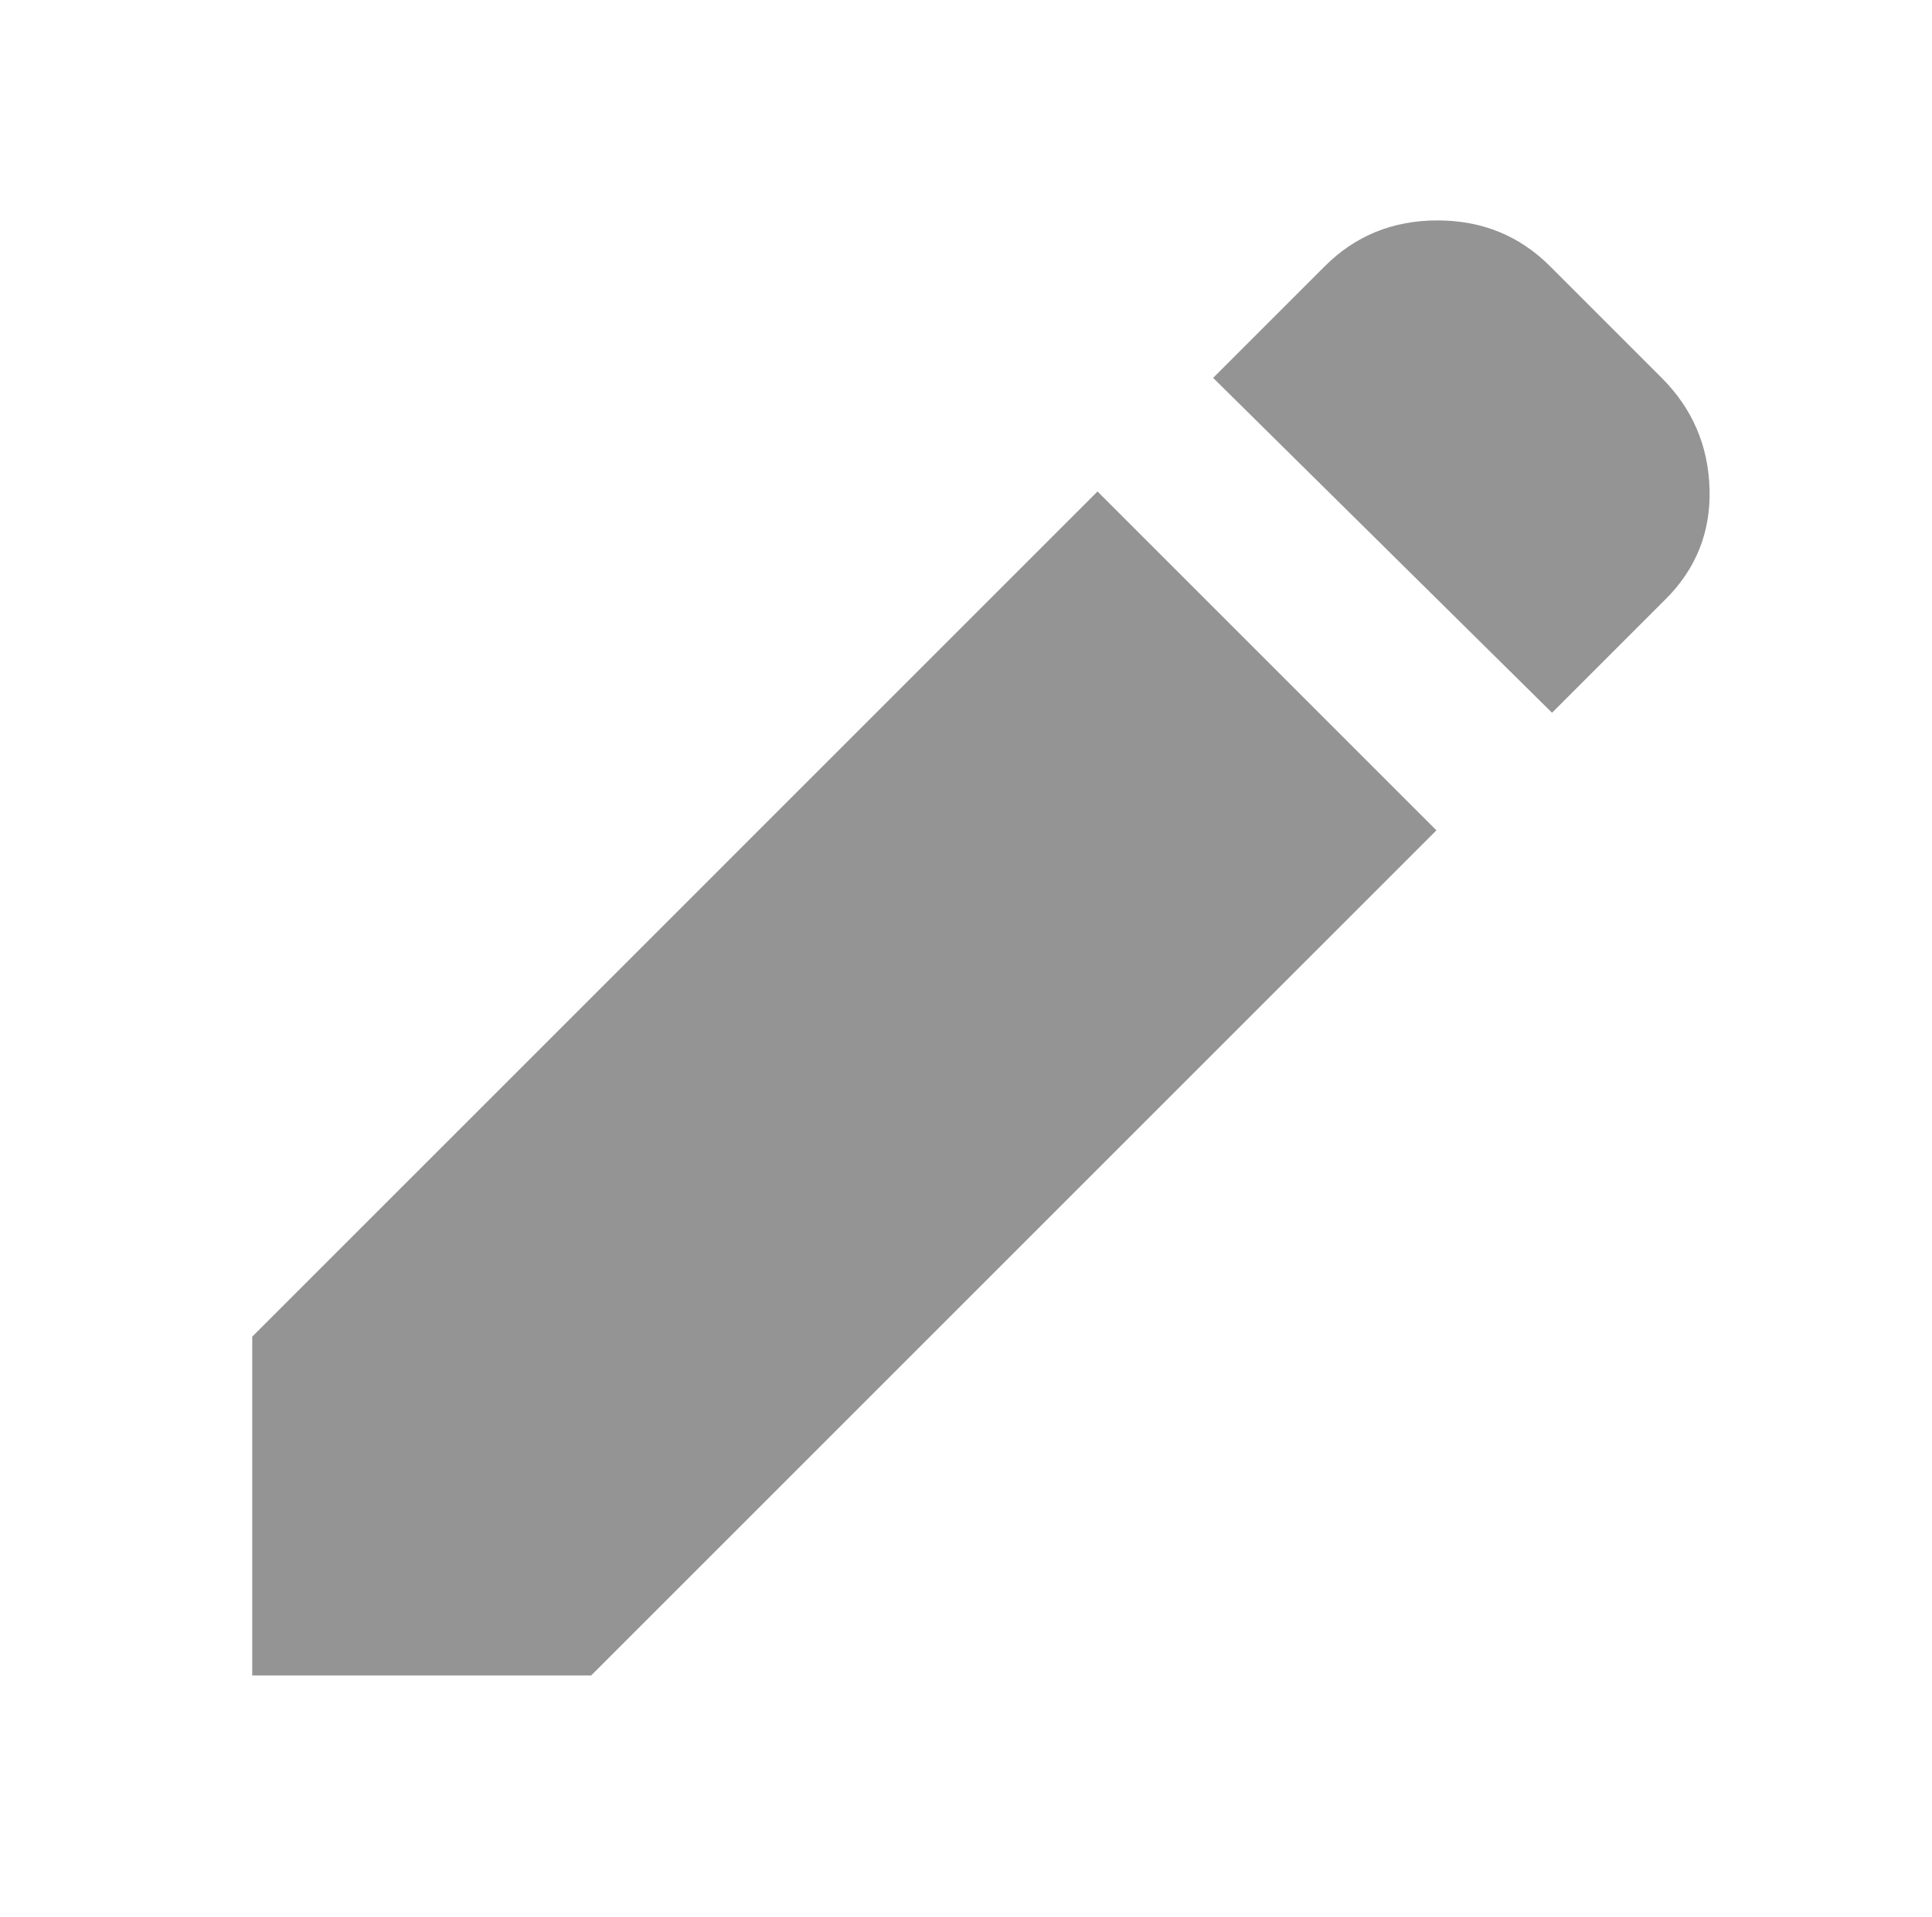 <svg width="129" height="128" viewBox="0 0 129 128" fill="none" xmlns="http://www.w3.org/2000/svg">
<path d="M103.63 47.598L81.001 25.235L88.456 17.781C90.496 15.74 93.004 14.72 95.979 14.72C98.954 14.72 101.46 15.74 103.497 17.781L110.951 25.235C112.992 27.276 114.057 29.74 114.146 32.626C114.235 35.511 113.259 37.973 111.217 40.011L103.63 47.598ZM95.91 55.451L39.471 111.89H16.842V89.262L73.281 32.822L95.91 55.451Z" fill="#949494"/>
</svg>

